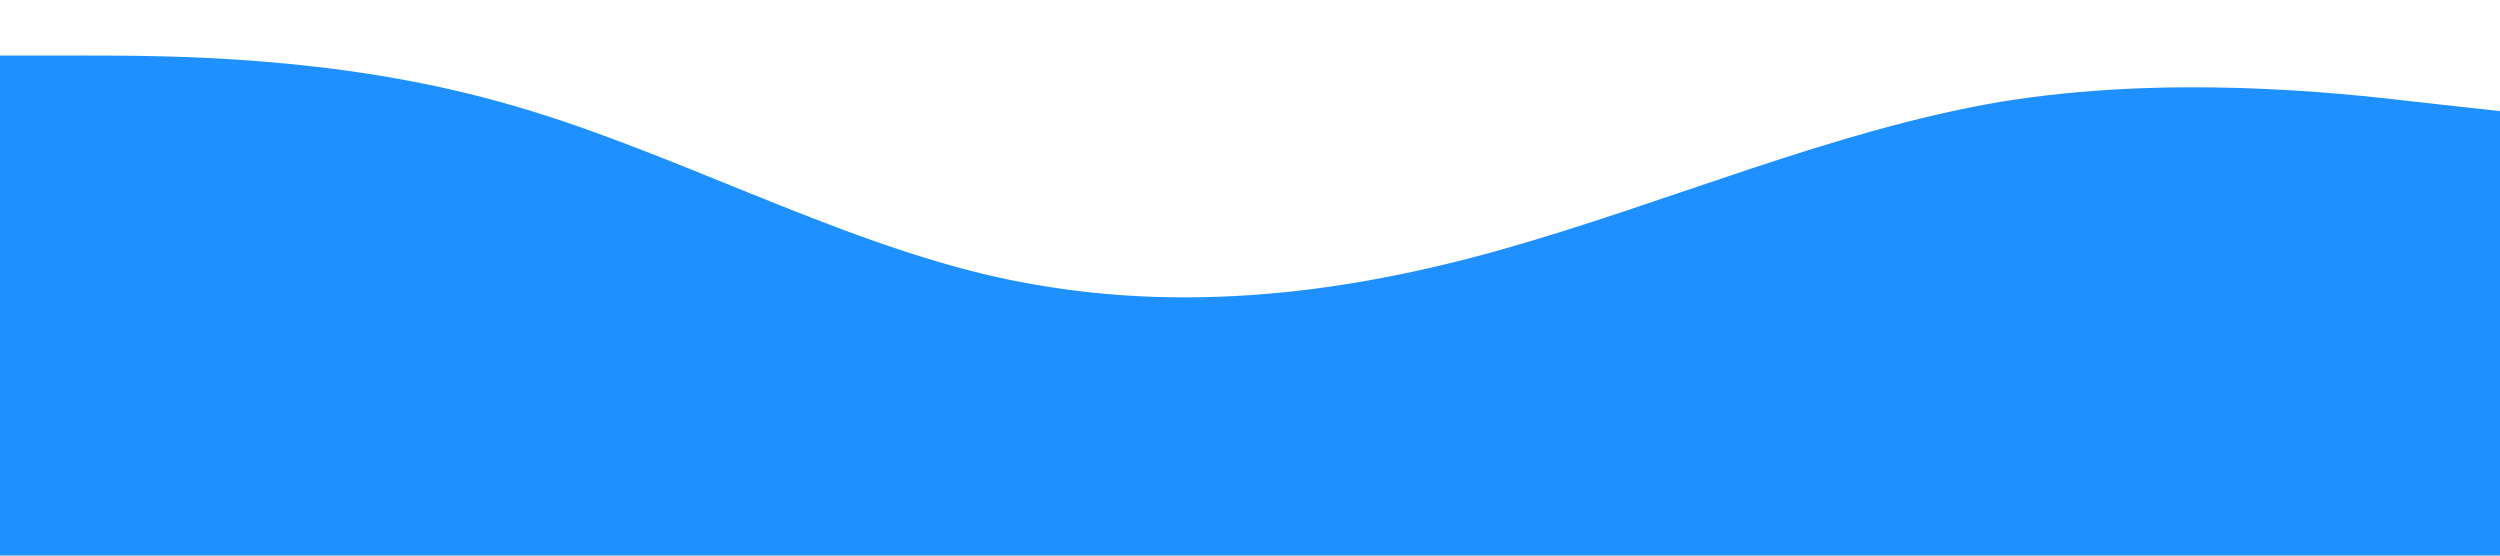 <?xml version="1.0" standalone="no"?><svg xmlns="http://www.w3.org/2000/svg" viewBox="0 0 1440 320"><path fill="#1e90ff" fill-opacity="1" d="M0,32L48,32C96,32,192,32,288,58.7C384,85,480,139,576,160C672,181,768,171,864,144C960,117,1056,75,1152,58.7C1248,43,1344,53,1392,58.7L1440,64L1440,320L1392,320C1344,320,1248,320,1152,320C1056,320,960,320,864,320C768,320,672,320,576,320C480,320,384,320,288,320C192,320,96,320,48,320L0,320Z"></path></svg>
